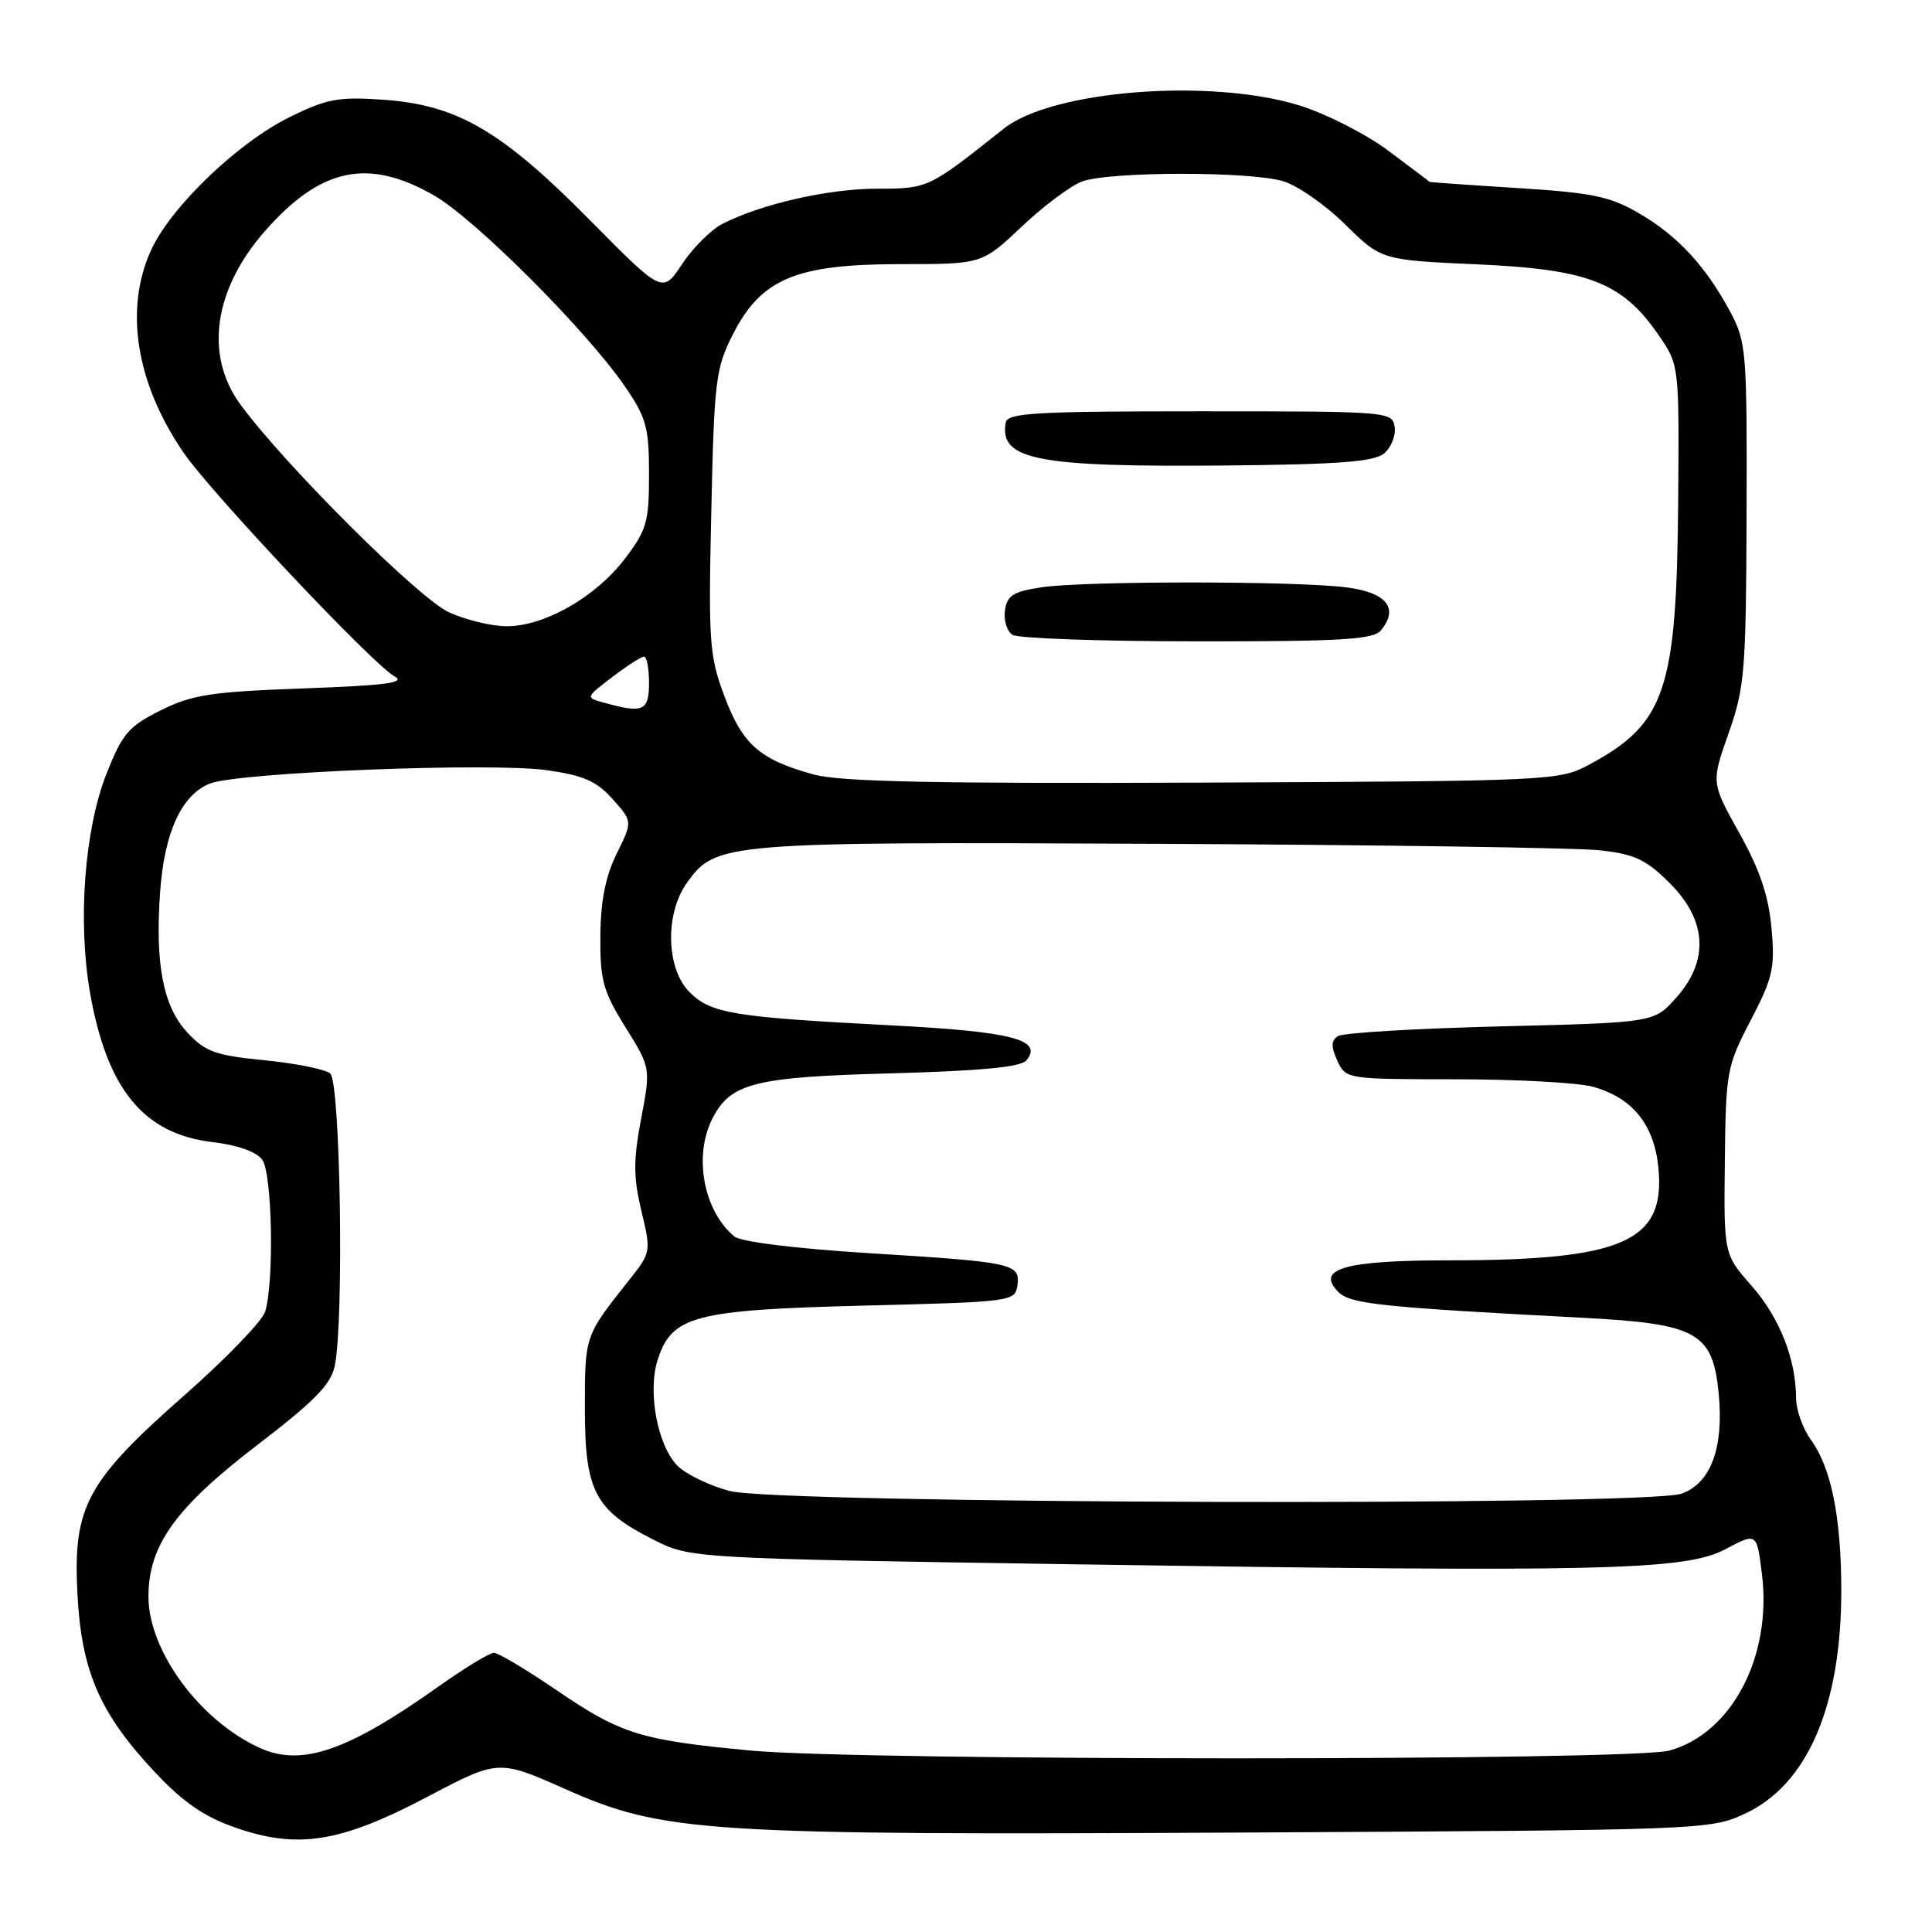 <?xml version="1.0" encoding="UTF-8" standalone="no"?>
<!DOCTYPE svg PUBLIC "-//W3C//DTD SVG 1.1//EN" "http://www.w3.org/Graphics/SVG/1.1/DTD/svg11.dtd" >
<svg xmlns="http://www.w3.org/2000/svg" xmlns:xlink="http://www.w3.org/1999/xlink" version="1.1" viewBox="0 0 256 256">
 <g >
 <path fill="currentColor"
d=" M 56.53 238.14 C 66.04 233.13 66.04 233.13 74.88 237.05 C 87.93 242.85 93.31 243.19 165.04 242.82 C 225.58 242.50 226.57 242.47 231.18 240.34 C 239.52 236.48 244.02 226.00 243.98 210.54 C 243.95 200.93 242.63 194.47 239.96 190.79 C 238.88 189.30 238.00 186.83 237.99 185.29 C 237.98 180.10 235.80 174.58 232.10 170.38 C 228.41 166.19 228.41 166.19 228.55 153.84 C 228.68 141.95 228.81 141.27 231.98 135.19 C 234.93 129.53 235.21 128.26 234.73 122.96 C 234.34 118.66 233.17 115.21 230.46 110.37 C 226.74 103.70 226.74 103.70 229.05 97.15 C 231.19 91.08 231.36 88.96 231.43 68.05 C 231.50 46.65 231.39 45.29 229.30 41.38 C 226.05 35.31 222.35 31.29 217.26 28.31 C 213.37 26.03 211.11 25.55 201.12 24.92 C 194.73 24.52 189.47 24.15 189.43 24.10 C 189.39 24.04 186.93 22.19 183.96 19.97 C 181.00 17.76 175.69 15.06 172.18 13.97 C 160.34 10.32 139.39 11.96 133.00 17.05 C 123.04 24.97 122.99 25.00 116.25 25.00 C 109.81 25.00 100.93 27.01 95.75 29.65 C 94.23 30.42 91.82 32.82 90.39 34.98 C 87.79 38.91 87.79 38.91 78.15 29.15 C 66.47 17.34 60.61 13.92 50.88 13.22 C 44.90 12.80 43.37 13.07 38.47 15.47 C 31.55 18.85 22.61 27.43 20.00 33.18 C 16.45 41.01 18.03 50.81 24.34 60.00 C 28.00 65.34 49.39 88.02 52.26 89.61 C 53.83 90.47 51.21 90.82 40.20 91.22 C 28.00 91.66 25.50 92.04 21.32 94.11 C 17.05 96.23 16.23 97.18 14.12 102.50 C 11.20 109.89 10.28 122.03 11.92 131.49 C 14.16 144.31 19.01 150.25 28.15 151.33 C 31.46 151.72 33.98 152.61 34.75 153.67 C 36.06 155.47 36.35 169.61 35.15 173.76 C 34.79 175.00 30.03 179.95 24.57 184.76 C 11.49 196.27 9.69 199.57 10.25 211.00 C 10.76 221.35 13.15 226.93 20.43 234.72 C 24.15 238.71 26.96 240.67 31.00 242.10 C 39.36 245.07 45.04 244.18 56.53 238.14 Z  M 34.50 231.64 C 26.54 228.08 19.67 218.77 19.67 211.56 C 19.67 204.77 23.24 199.79 34.08 191.48 C 41.77 185.59 43.86 183.44 44.37 180.92 C 45.60 174.77 45.10 143.32 43.75 142.23 C 43.06 141.68 39.14 140.89 35.04 140.49 C 28.56 139.85 27.21 139.37 24.84 136.83 C 21.62 133.38 20.53 127.78 21.22 118.15 C 21.78 110.28 24.06 105.33 27.80 103.83 C 31.52 102.34 64.97 101.01 72.42 102.05 C 77.30 102.74 79.03 103.49 81.16 105.87 C 83.83 108.84 83.83 108.84 81.72 113.10 C 80.24 116.10 79.59 119.35 79.55 124.02 C 79.51 129.88 79.90 131.32 82.86 136.09 C 86.23 141.50 86.23 141.50 84.95 148.25 C 83.91 153.76 83.92 156.00 84.99 160.46 C 86.28 165.85 86.26 165.96 83.40 169.57 C 77.46 177.05 77.50 176.94 77.50 186.61 C 77.50 197.57 78.81 200.09 86.55 204.00 C 91.50 206.50 91.50 206.50 142.50 207.28 C 212.28 208.35 223.33 208.10 228.64 205.27 C 232.78 203.07 232.78 203.07 233.46 208.53 C 234.83 219.46 229.49 229.66 221.21 231.96 C 216.27 233.33 114.06 233.33 99.50 231.96 C 84.85 230.58 82.33 229.80 73.78 223.98 C 69.78 221.25 66.03 219.01 65.45 219.01 C 64.87 219.00 61.49 221.06 57.95 223.58 C 46.08 232.00 39.98 234.10 34.50 231.64 Z  M 96.66 197.56 C 94.00 196.85 90.91 195.35 89.79 194.24 C 87.14 191.59 85.79 184.47 87.13 180.23 C 89.00 174.35 91.94 173.57 114.50 173.00 C 134.06 172.51 134.51 172.45 134.81 170.34 C 135.22 167.43 134.35 167.24 115.12 166.05 C 105.37 165.44 98.16 164.55 97.31 163.84 C 93.20 160.44 91.86 153.11 94.43 148.15 C 96.83 143.50 100.02 142.70 118.22 142.22 C 129.93 141.90 135.26 141.39 135.99 140.52 C 138.26 137.77 134.16 136.70 118.21 135.87 C 97.16 134.78 94.21 134.30 91.37 131.47 C 88.26 128.35 88.08 121.10 91.02 116.98 C 94.83 111.63 95.89 111.54 153.50 111.81 C 182.65 111.95 208.97 112.33 212.00 112.67 C 216.60 113.18 218.11 113.89 221.25 117.02 C 226.20 121.96 226.49 127.30 222.08 132.23 C 219.17 135.50 219.17 135.50 198.83 136.00 C 187.65 136.28 177.95 136.85 177.29 137.29 C 176.37 137.88 176.35 138.67 177.20 140.54 C 178.32 142.99 178.38 143.00 192.91 143.01 C 200.93 143.01 209.11 143.46 211.07 144.00 C 216.33 145.46 219.20 149.03 219.75 154.78 C 220.69 164.52 215.07 167.00 192.05 167.00 C 178.18 167.00 174.26 168.12 177.34 171.19 C 178.93 172.79 182.83 173.20 209.85 174.62 C 224.91 175.41 226.96 176.57 227.74 184.69 C 228.43 191.86 226.67 196.57 222.80 197.92 C 218.00 199.59 103.01 199.27 96.66 197.56 Z  M 107.85 102.63 C 100.68 100.67 98.40 98.67 96.00 92.28 C 93.99 86.92 93.86 85.13 94.25 67.81 C 94.63 50.42 94.83 48.80 97.11 44.31 C 100.85 36.94 105.47 35.00 119.27 35.00 C 130.12 35.00 130.12 35.00 135.35 30.06 C 138.22 27.34 141.82 24.64 143.35 24.06 C 146.86 22.72 165.38 22.68 169.96 23.99 C 171.86 24.53 175.58 27.11 178.22 29.72 C 183.04 34.46 183.04 34.46 195.77 35.03 C 210.47 35.68 214.95 37.42 219.74 44.35 C 222.50 48.35 222.50 48.35 222.37 66.10 C 222.18 91.52 220.71 95.89 210.51 101.35 C 206.59 103.45 205.48 103.50 159.50 103.70 C 124.05 103.85 111.36 103.59 107.85 102.63 Z  M 182.96 83.55 C 185.40 80.61 183.77 78.54 178.49 77.84 C 171.95 76.97 143.75 76.96 138.00 77.82 C 134.25 78.39 133.44 78.90 133.16 80.89 C 132.98 82.20 133.43 83.66 134.16 84.12 C 134.90 84.59 145.91 84.98 158.63 84.98 C 177.64 85.00 181.97 84.74 182.96 83.55 Z  M 183.39 60.09 C 184.33 59.31 184.96 57.74 184.80 56.59 C 184.50 54.53 184.09 54.50 159.01 54.50 C 137.14 54.50 133.49 54.71 133.26 56.00 C 132.40 60.95 137.36 61.91 162.60 61.68 C 177.37 61.54 182.08 61.18 183.39 60.09 Z  M 80.04 93.11 C 77.57 92.43 77.57 92.43 81.13 89.71 C 83.09 88.22 84.98 87.00 85.34 87.00 C 85.70 87.00 86.00 88.58 86.00 90.50 C 86.00 94.22 85.22 94.56 80.04 93.11 Z  M 59.49 81.13 C 55.51 79.33 37.74 61.62 31.86 53.60 C 27.07 47.07 28.31 38.34 35.13 30.59 C 42.51 22.21 48.79 20.89 57.50 25.89 C 62.97 29.03 77.68 43.75 82.79 51.18 C 85.65 55.35 86.00 56.62 86.00 62.85 C 86.00 69.20 85.70 70.24 82.75 74.10 C 78.89 79.15 72.08 83.01 67.09 82.98 C 65.12 82.97 61.69 82.14 59.49 81.13 Z "/>
</g>
</svg>